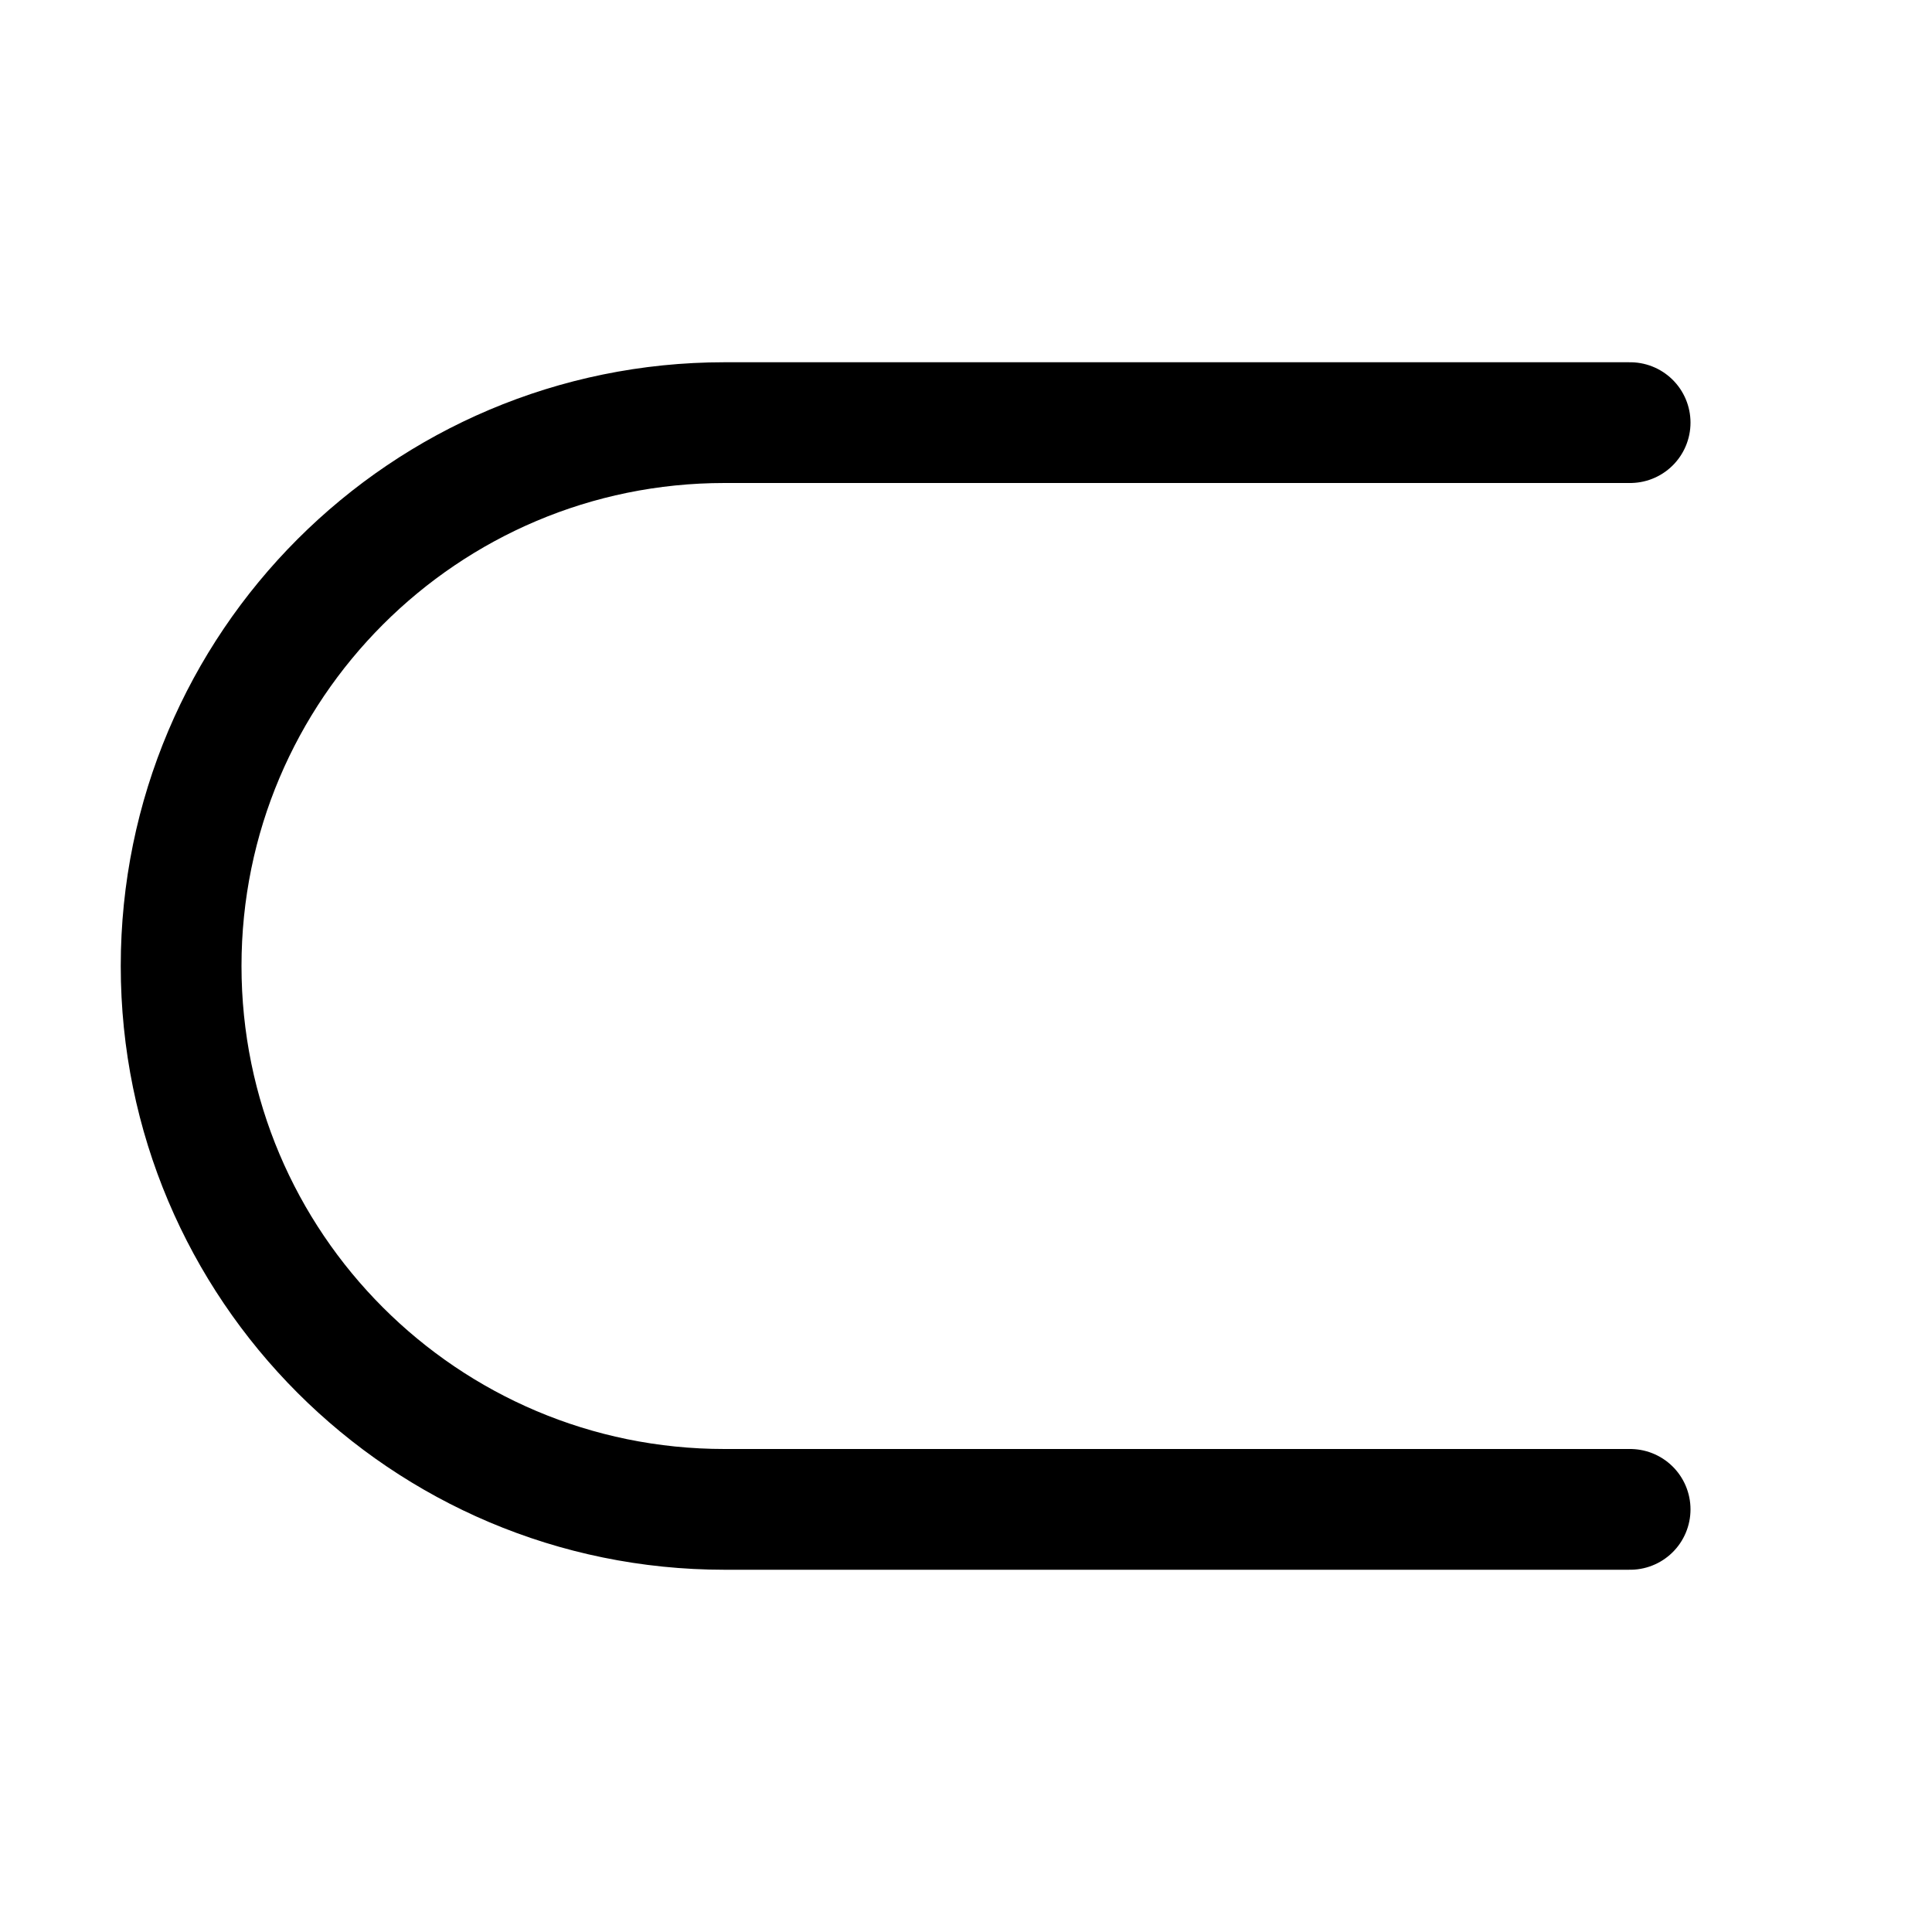 <svg xmlns="http://www.w3.org/2000/svg" width="16" height="16" viewBox="0 0 16 16" fill="none">
<g id="rounded-full[forms,rounded,radius]">
<path id="Vector" d="M13.5 3.5H6C3.515 3.5 1.5 5.515 1.5 8C1.5 10.485 3.515 12.5 6 12.5H13.5" stroke="black" stroke-linecap="round" stroke-linejoin="round"/>
</g>
</svg>